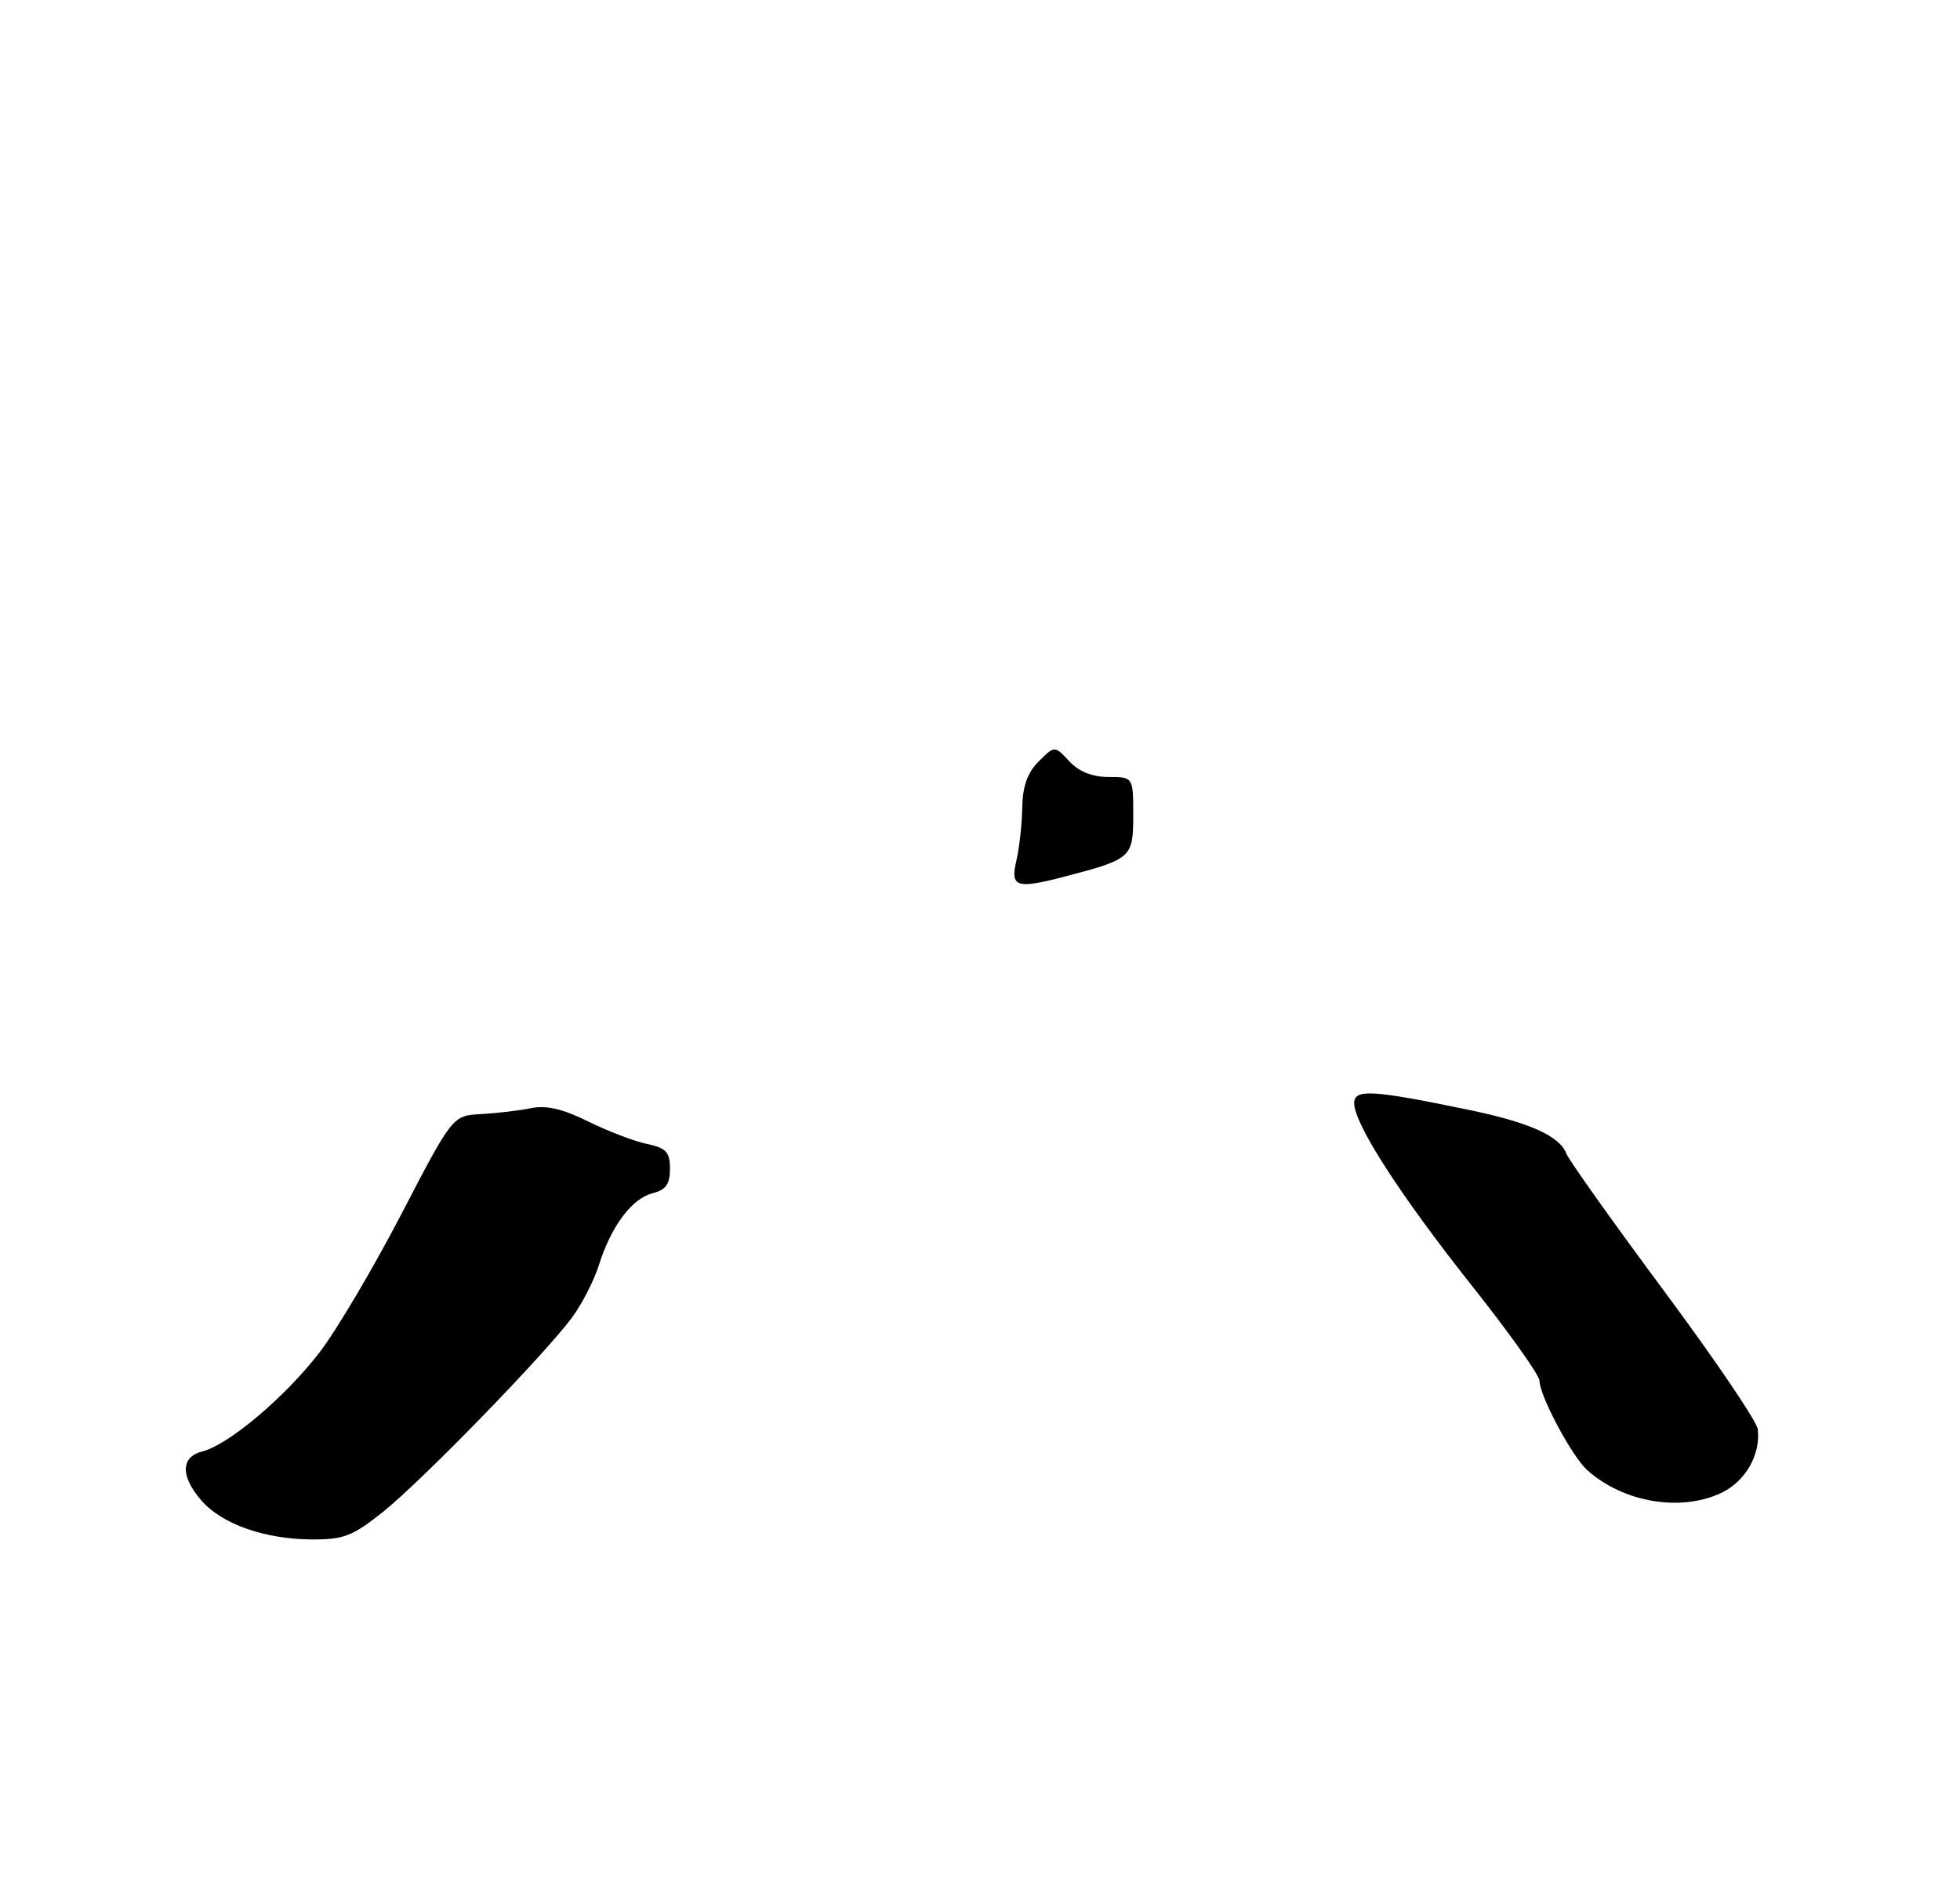 <?xml version="1.0" encoding="UTF-8" standalone="no"?>
<!DOCTYPE svg PUBLIC "-//W3C//DTD SVG 1.1//EN" "http://www.w3.org/Graphics/SVG/1.1/DTD/svg11.dtd" >
<svg xmlns="http://www.w3.org/2000/svg" xmlns:xlink="http://www.w3.org/1999/xlink" version="1.1" viewBox="0 0 275 266">
 <g >
 <path fill="currentColor"
d=" M 53.66 212.16 C 59.00 207.92 76.24 190.22 80.22 184.88 C 81.61 183.02 83.32 179.70 84.02 177.50 C 85.74 172.02 88.66 168.12 91.57 167.39 C 93.42 166.93 94.00 166.12 94.00 163.97 C 94.00 161.61 93.48 161.05 90.75 160.47 C 88.96 160.10 85.26 158.67 82.51 157.32 C 78.98 155.56 76.65 155.02 74.51 155.46 C 72.86 155.80 69.70 156.17 67.50 156.29 C 63.50 156.50 63.50 156.50 56.31 170.33 C 52.35 177.94 47.18 186.68 44.81 189.75 C 40.00 195.99 32.07 202.69 28.40 203.61 C 25.35 204.38 25.29 207.07 28.25 210.49 C 31.11 213.79 37.06 215.90 43.66 215.96 C 48.17 215.99 49.43 215.52 53.66 212.16 Z  M 241.51 209.43 C 244.89 207.83 247.04 204.08 246.63 200.50 C 246.50 199.40 240.55 190.62 233.40 181.00 C 226.25 171.37 220.11 162.73 219.75 161.80 C 218.81 159.35 214.54 157.44 206.00 155.68 C 192.46 152.88 190.00 152.74 190.00 154.76 C 190.00 157.67 196.47 167.70 206.55 180.41 C 211.75 186.96 216.00 192.94 216.00 193.69 C 216.00 195.77 220.53 204.27 222.67 206.21 C 227.71 210.76 235.79 212.14 241.51 209.43 Z  M 142.60 120.75 C 143.02 118.96 143.39 115.60 143.43 113.28 C 143.48 110.31 144.16 108.39 145.73 106.82 C 147.97 104.59 147.97 104.59 150.02 106.79 C 151.38 108.25 153.26 109.00 155.54 109.00 C 159.00 109.00 159.00 109.00 159.00 114.38 C 159.00 120.30 158.75 120.52 149.50 122.94 C 142.59 124.75 141.73 124.48 142.60 120.75 Z "/>
</g>
</svg>